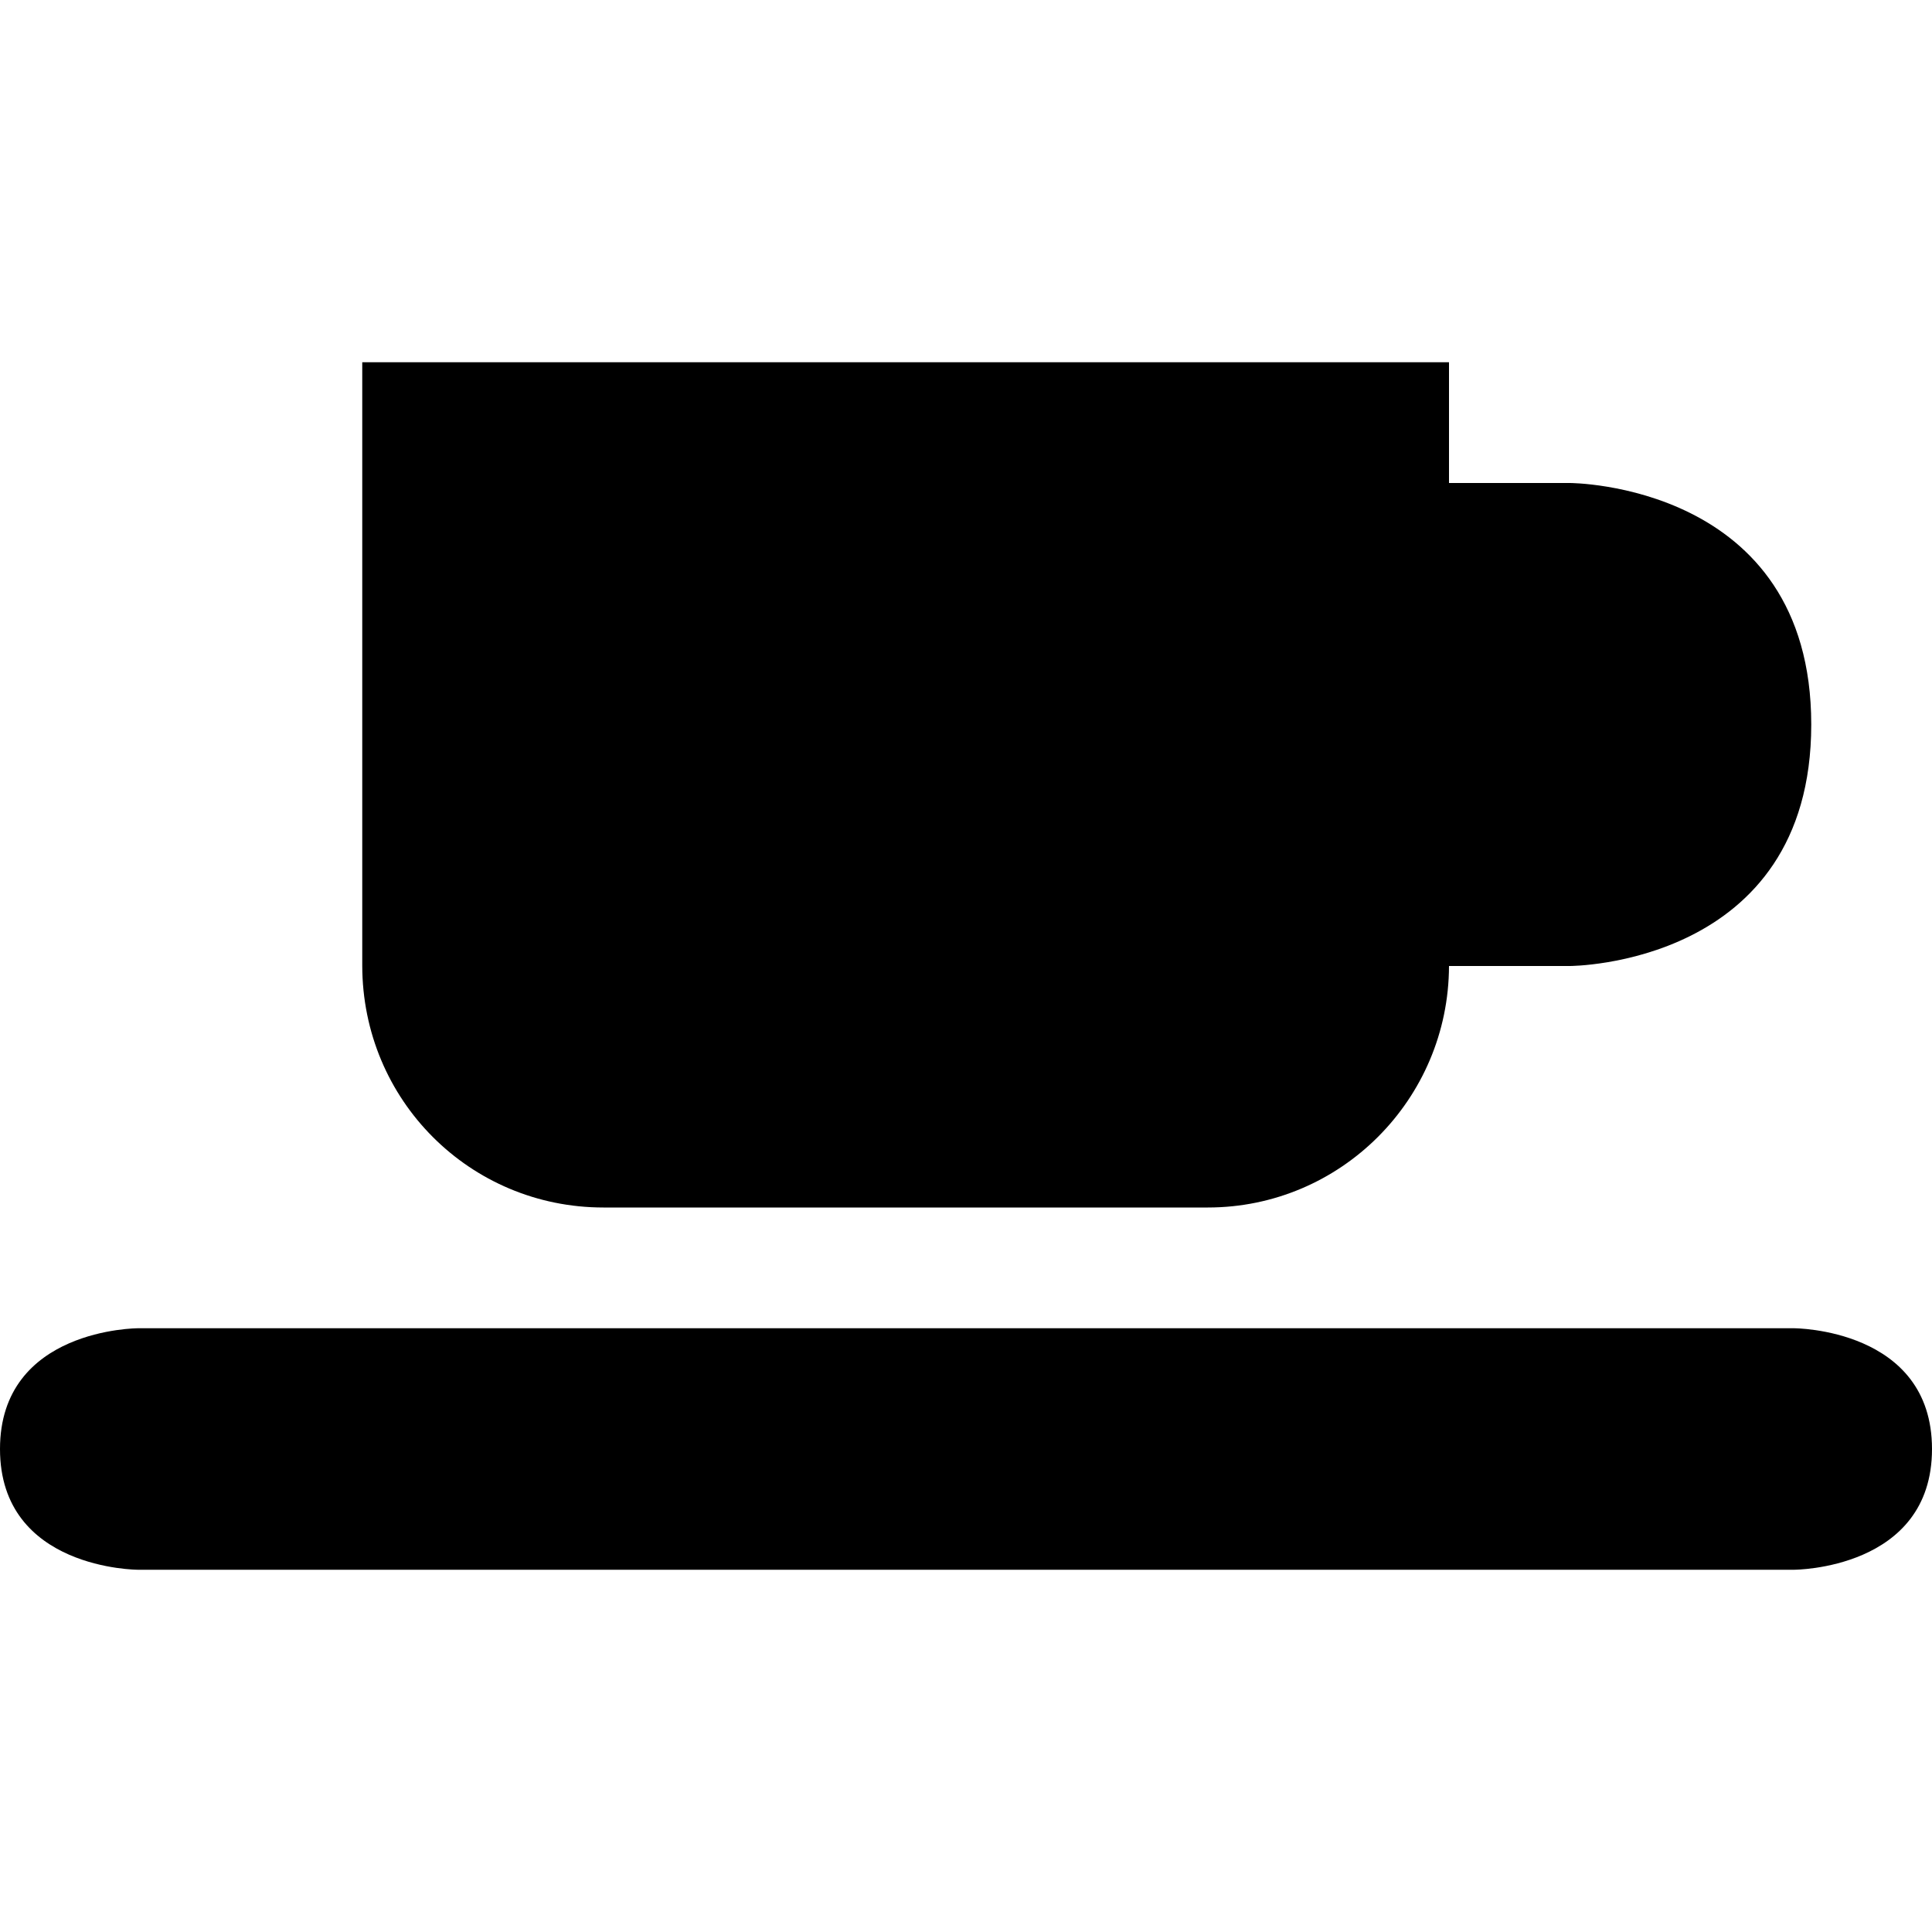 <?xml version="1.0" encoding="UTF-8" standalone="no"?>
<svg width="16px" height="16px" viewBox="0 0 16 16" version="1.1" xmlns="http://www.w3.org/2000/svg" xmlns:xlink="http://www.w3.org/1999/xlink">
    <defs></defs>
    <g id="food" stroke="none" stroke-width="1" fill="none" fill-rule="evenodd">
        <g id="cooffee" fill="#000000">
            <path d="M12,4 L12,3 L3,3 L3,7.994 C3,9.113 3.894,10 4.997,10 L10.003,10 C11.102,10 11.997,9.105 12,8 L13,8 C13,8 15,8 15,6 C15,4 13,4 13,4 L12,4 Z M0,12 C5.59838561e-16,11 1.143,11 1.143,11 L14.857,11 C14.857,11 16,11 16,12 C16,13 14.857,13 14.857,13 L1.143,13 C1.143,13 5.59838537e-16,13 0,12 Z" id="Shape"></path>
        </g>
    </g>
</svg>